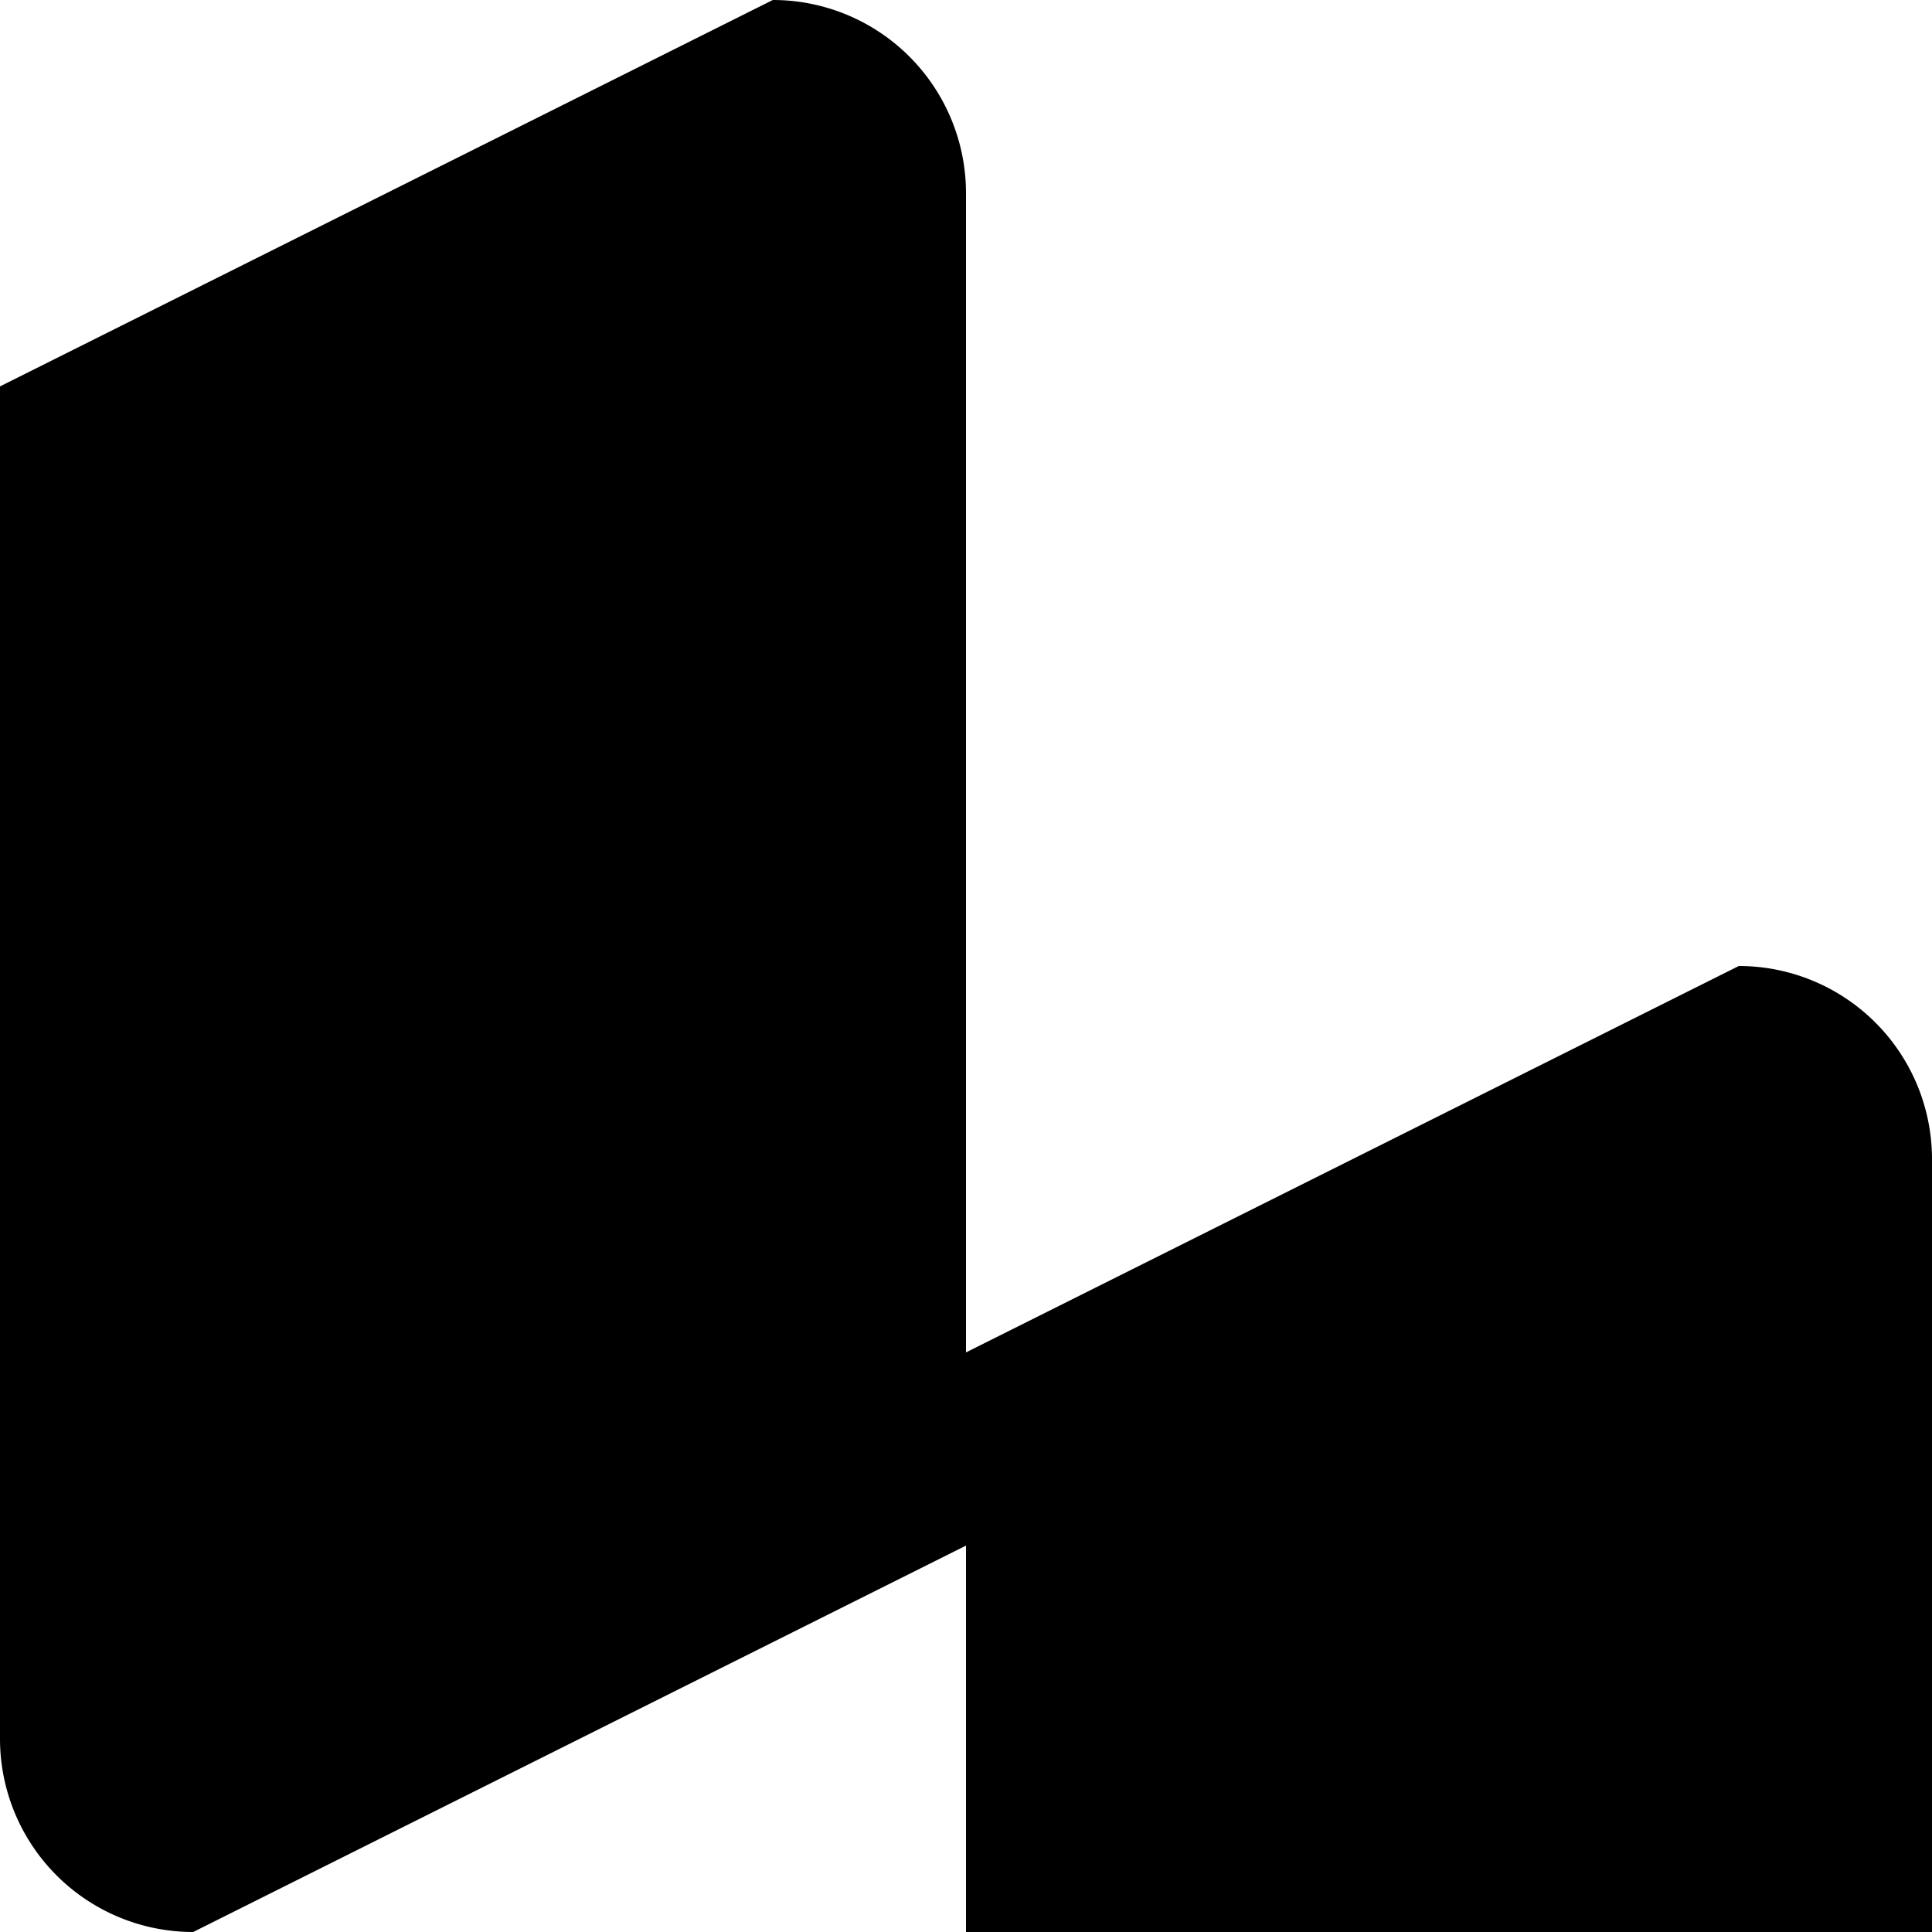 <svg viewBox='0 0 100 100' xmlns='http://www.w3.org/2000/svg' xmlns:xlink='http://www.w3.org/1999/xlink'>
  <defs>
    <!-- Define the base shape -->
    <path id='shape' d='M 0 20 L 40 0 A 10 10 0 0 1 50 10 L 50 80 L 10 100 A 10 10 0 0 1 0 90 Z' fill='currentColor'/>
  </defs>
  <!-- Use the shape twice, offset to create the tile unit -->
  <use xlink:href='#shape' transform='translate(0, 0)'/>
  <use xlink:href='#shape' transform='translate(50, 50)'/>
</svg> 